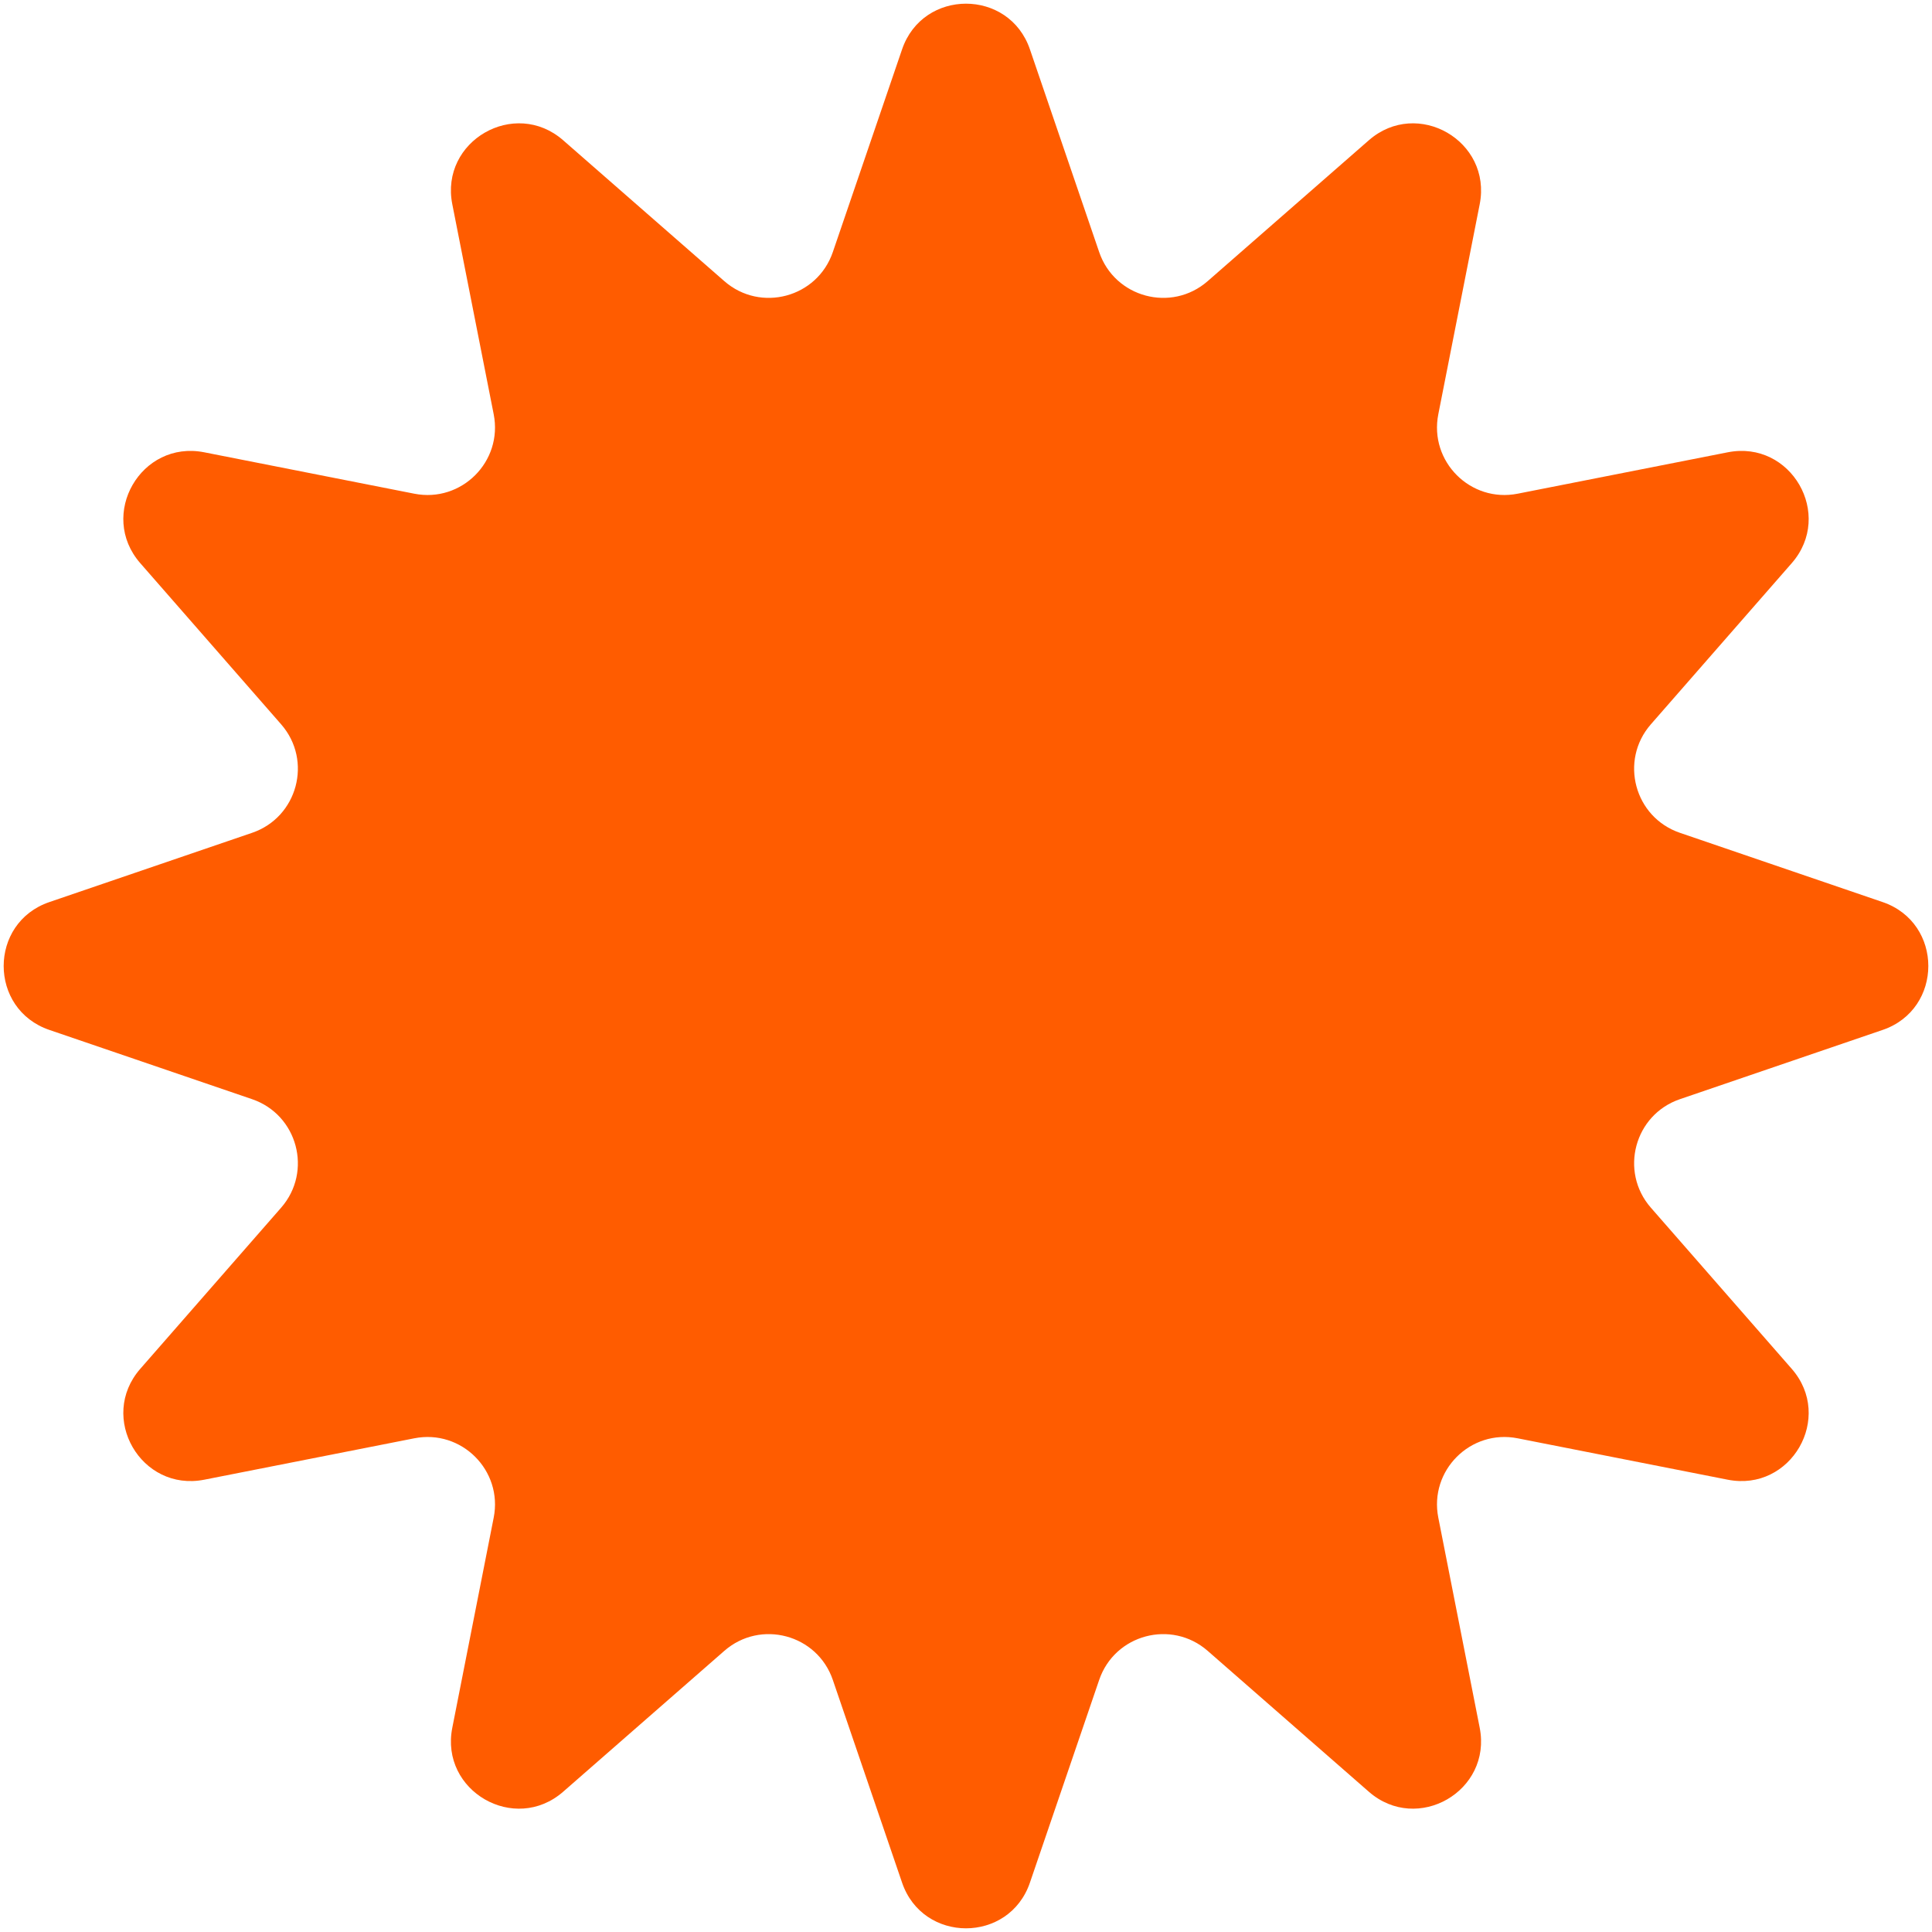 <svg width="28" height="28" viewBox="0 0 28 28" fill="none" xmlns="http://www.w3.org/2000/svg">
<path d="M13.073 0.717C13.374 -0.168 14.626 -0.168 14.927 0.717L15.93 3.653C16.155 4.313 16.977 4.533 17.502 4.075L19.838 2.033C20.542 1.418 21.625 2.043 21.445 2.96L20.845 6.004C20.71 6.688 21.312 7.29 21.995 7.155L25.04 6.555C25.957 6.374 26.582 7.458 25.967 8.162L23.925 10.498C23.467 11.023 23.687 11.845 24.347 12.07L27.283 13.073C28.168 13.374 28.168 14.626 27.283 14.927L24.347 15.93C23.687 16.155 23.467 16.977 23.925 17.502L25.967 19.838C26.582 20.542 25.957 21.625 25.04 21.445L21.995 20.845C21.312 20.71 20.71 21.312 20.845 21.995L21.445 25.04C21.625 25.957 20.542 26.582 19.838 25.967L17.502 23.925C16.977 23.467 16.155 23.687 15.93 24.347L14.927 27.283C14.626 28.168 13.374 28.168 13.073 27.283L12.07 24.347C11.845 23.687 11.023 23.467 10.498 23.925L8.162 25.967C7.458 26.582 6.374 25.957 6.555 25.04L7.155 21.995C7.29 21.312 6.688 20.71 6.004 20.845L2.96 21.445C2.043 21.625 1.418 20.542 2.033 19.838L4.075 17.502C4.533 16.977 4.313 16.155 3.653 15.93L0.717 14.927C-0.168 14.626 -0.168 13.374 0.717 13.073L3.653 12.07C4.313 11.845 4.533 11.023 4.075 10.498L2.033 8.162C1.418 7.458 2.043 6.374 2.96 6.555L6.004 7.155C6.688 7.29 7.29 6.688 7.155 6.004L6.555 2.96C6.374 2.043 7.458 1.418 8.162 2.033L10.498 4.075C11.023 4.533 11.845 4.313 12.07 3.653L13.073 0.717Z" fill="#FF5C00"/>
</svg>
